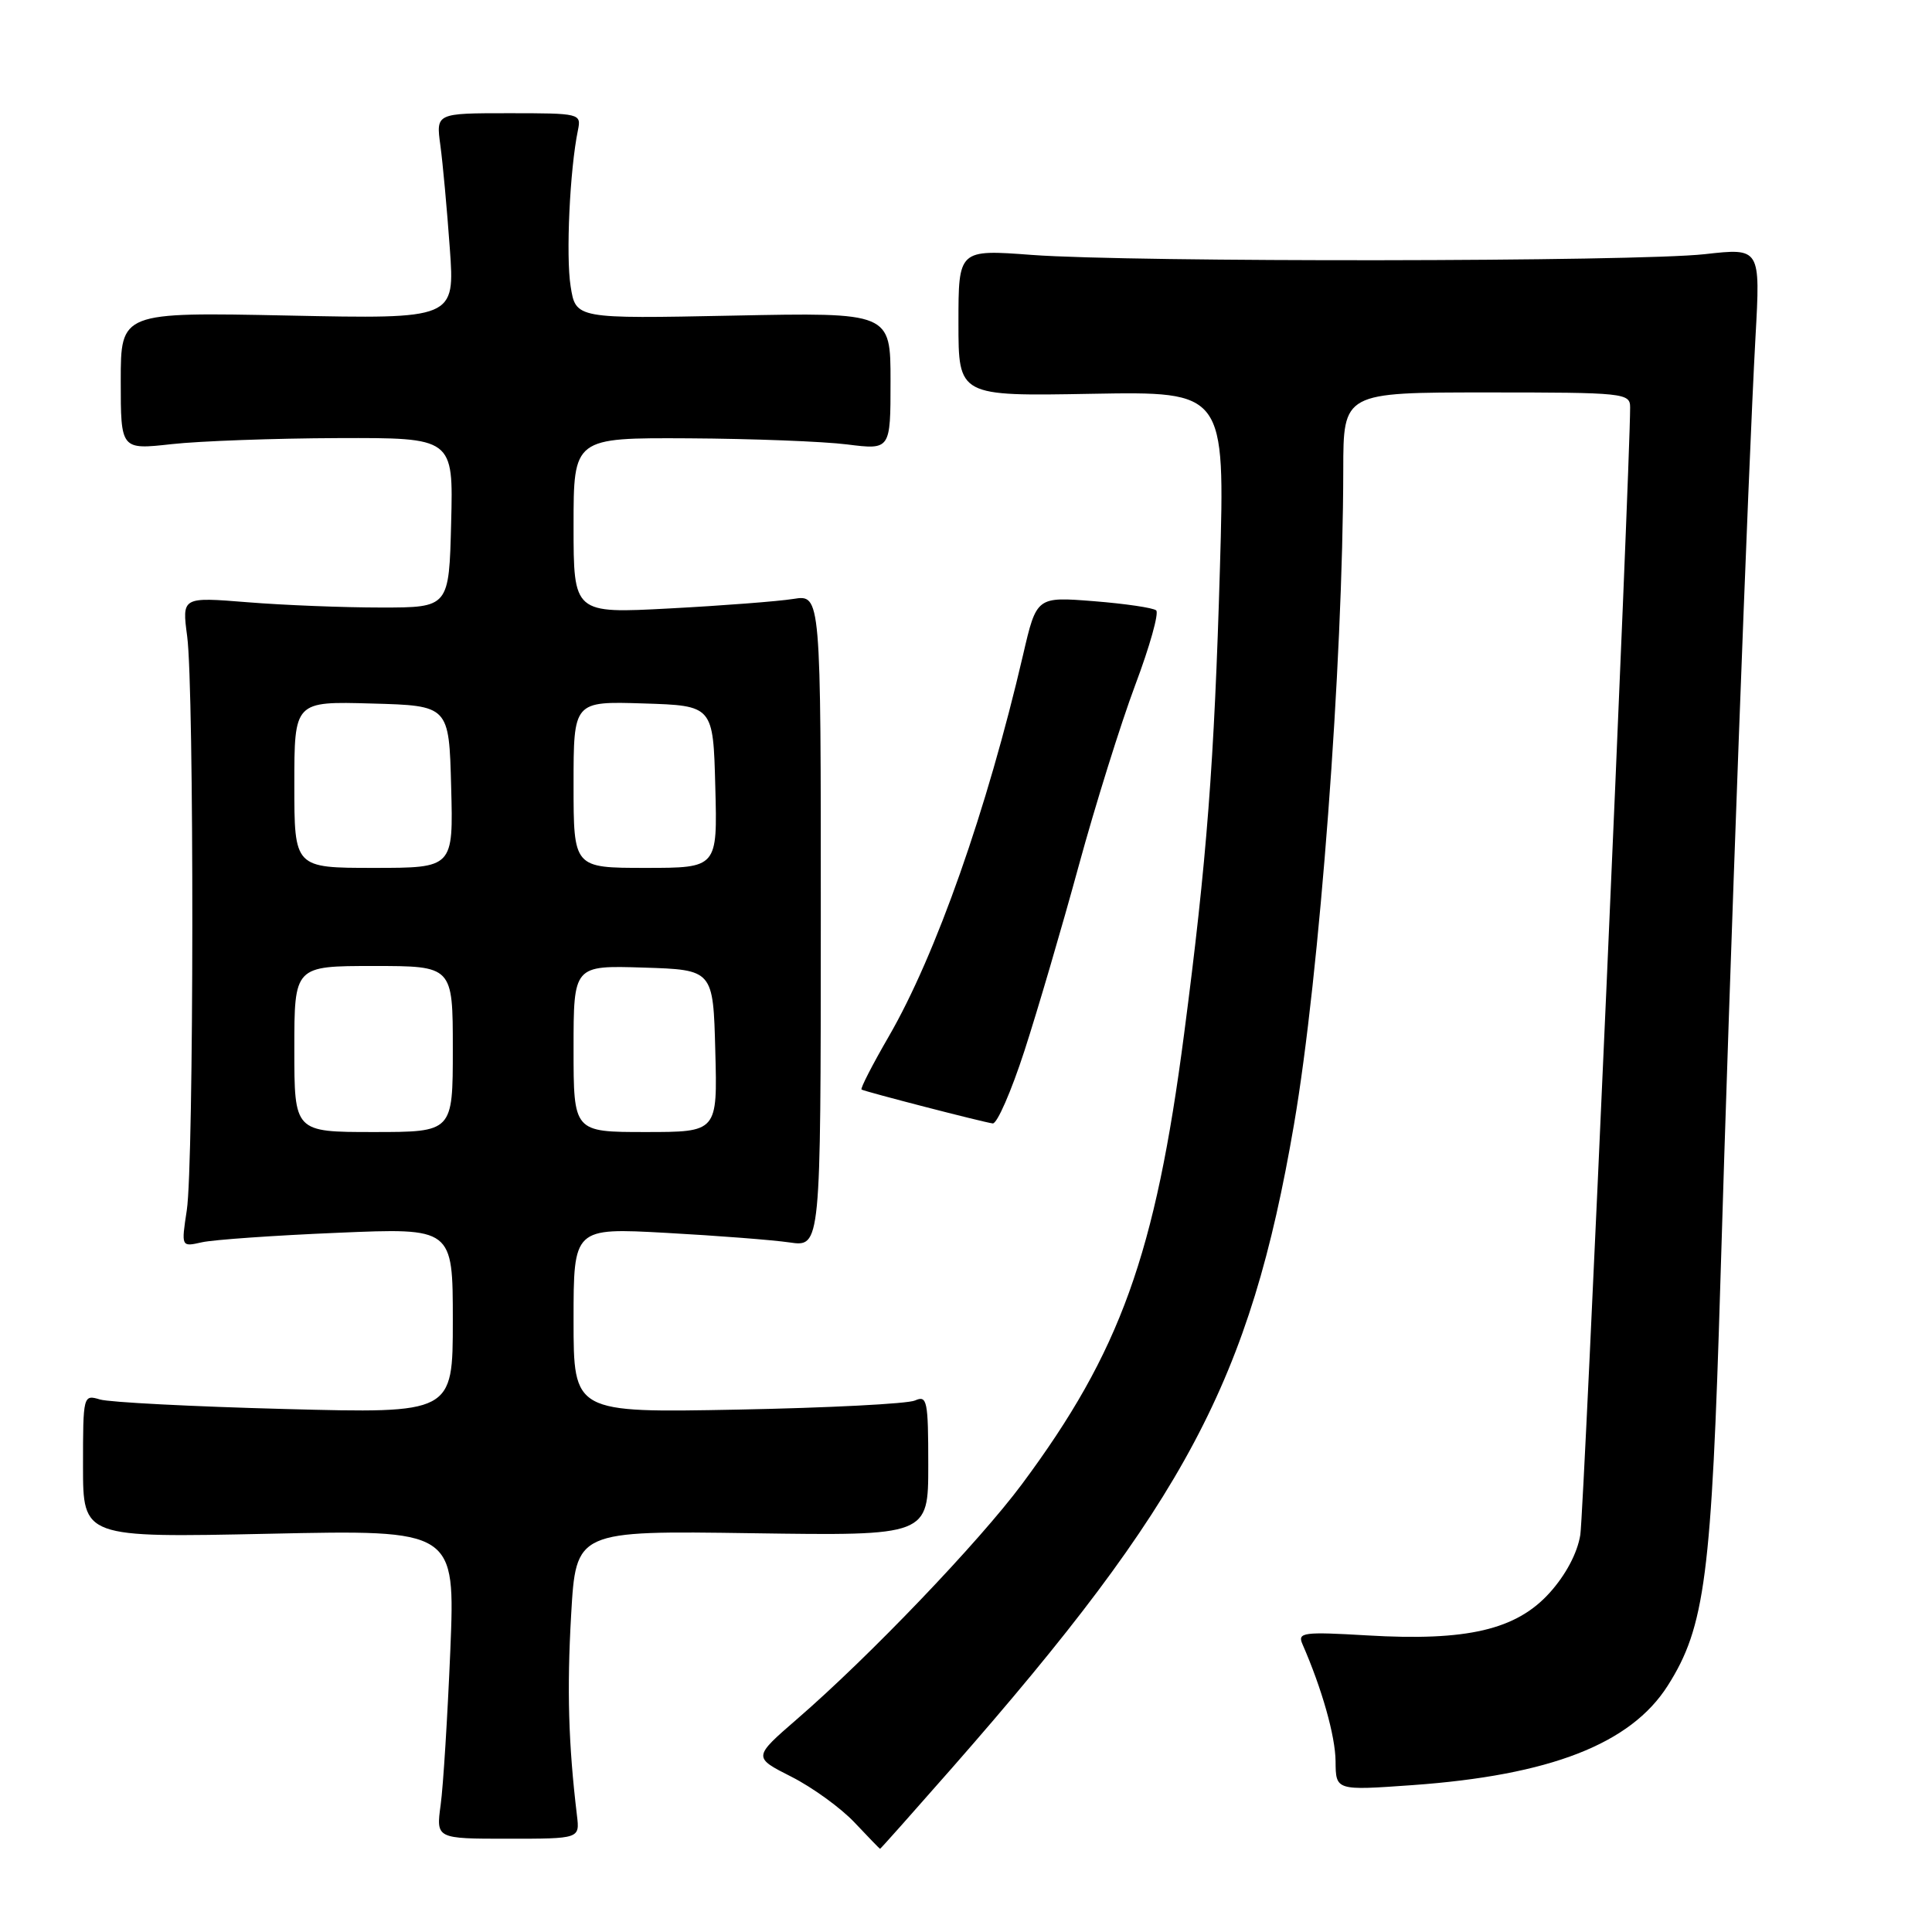 <?xml version="1.0" encoding="UTF-8" standalone="no"?>
<!DOCTYPE svg PUBLIC "-//W3C//DTD SVG 1.1//EN" "http://www.w3.org/Graphics/SVG/1.1/DTD/svg11.dtd" >
<svg xmlns="http://www.w3.org/2000/svg" xmlns:xlink="http://www.w3.org/1999/xlink" version="1.1" viewBox="0 0 256 256">
 <g >
 <path fill="currentColor"
d=" M 126.16 234.25 C 157.08 199.01 165.66 182.87 171.46 149.00 C 174.86 129.20 177.95 88.02 177.99 62.25 C 178.00 52.00 178.00 52.00 197.00 52.00 C 215.26 52.00 216.00 52.08 216.00 53.98 C 216.00 61.89 209.88 200.32 209.40 203.37 C 209.02 205.77 207.48 208.68 205.33 211.06 C 200.90 215.96 194.38 217.48 181.17 216.70 C 172.71 216.20 171.91 216.31 172.57 217.83 C 175.17 223.77 176.94 230.04 176.97 233.38 C 177.00 237.26 177.00 237.26 187.13 236.54 C 205.40 235.24 216.09 231.08 220.99 223.35 C 225.93 215.57 226.80 208.83 227.97 169.50 C 229.20 127.90 231.66 61.89 232.61 44.68 C 233.27 32.85 233.27 32.85 225.88 33.68 C 216.78 34.69 150.10 34.77 136.75 33.78 C 127.00 33.05 127.00 33.05 127.00 42.78 C 127.00 52.50 127.00 52.50 144.66 52.18 C 162.32 51.87 162.32 51.87 161.65 75.18 C 160.90 101.05 159.91 114.01 156.90 137.00 C 153.09 166.24 148.44 179.13 135.42 196.65 C 129.72 204.32 115.17 219.52 105.63 227.77 C 99.77 232.85 99.77 232.85 104.87 235.43 C 107.67 236.85 111.43 239.58 113.23 241.49 C 115.03 243.40 116.55 244.97 116.61 244.98 C 116.68 244.99 120.97 240.16 126.16 234.25 Z  M 76.45 240.57 C 75.32 231.12 75.11 223.93 75.68 213.96 C 76.32 202.82 76.32 202.82 99.66 203.16 C 123.00 203.50 123.00 203.50 123.00 194.14 C 123.00 185.60 122.85 184.85 121.25 185.57 C 120.29 186.01 109.71 186.55 97.75 186.78 C 76.00 187.20 76.00 187.20 76.00 174.94 C 76.00 162.69 76.00 162.69 88.25 163.36 C 94.99 163.73 102.36 164.30 104.63 164.63 C 108.75 165.23 108.75 165.23 108.76 122.01 C 108.77 78.78 108.77 78.78 105.13 79.36 C 103.13 79.68 95.76 80.25 88.75 80.62 C 76.00 81.30 76.00 81.30 76.00 69.65 C 76.00 58.00 76.00 58.00 91.25 58.08 C 99.64 58.13 109.09 58.49 112.25 58.89 C 118.00 59.61 118.00 59.61 118.00 50.50 C 118.00 41.40 118.00 41.40 97.15 41.82 C 76.29 42.24 76.29 42.24 75.61 37.93 C 74.97 33.93 75.50 22.46 76.58 17.25 C 77.03 15.04 76.87 15.00 67.41 15.00 C 57.77 15.00 57.77 15.00 58.35 19.25 C 58.67 21.59 59.23 27.72 59.60 32.88 C 60.28 42.27 60.28 42.27 38.14 41.81 C 16.00 41.36 16.00 41.36 16.00 50.48 C 16.00 59.60 16.00 59.60 22.75 58.85 C 26.46 58.44 36.38 58.08 44.78 58.05 C 60.07 58.00 60.07 58.00 59.78 69.25 C 59.50 80.50 59.50 80.50 50.50 80.50 C 45.55 80.50 37.59 80.19 32.80 79.80 C 24.11 79.10 24.11 79.10 24.80 84.30 C 25.74 91.27 25.70 154.22 24.75 160.37 C 24.01 165.23 24.01 165.23 26.75 164.61 C 28.26 164.27 36.36 163.70 44.75 163.35 C 60.00 162.70 60.00 162.70 60.00 174.99 C 60.00 187.29 60.00 187.29 37.75 186.70 C 25.51 186.38 14.49 185.81 13.25 185.44 C 11.03 184.77 11.00 184.88 11.00 194.26 C 11.00 203.75 11.00 203.75 35.66 203.23 C 60.32 202.70 60.32 202.70 59.67 218.69 C 59.30 227.48 58.73 236.69 58.39 239.15 C 57.78 243.64 57.78 243.64 67.30 243.64 C 76.82 243.64 76.82 243.64 76.45 240.57 Z  M 135.74 139.25 C 137.48 133.89 140.71 122.88 142.92 114.78 C 145.13 106.68 148.51 95.88 150.42 90.78 C 152.34 85.68 153.59 81.23 153.20 80.88 C 152.82 80.54 149.09 79.99 144.93 79.66 C 137.35 79.06 137.35 79.06 135.56 86.78 C 130.78 107.32 124.02 126.53 117.77 137.33 C 115.60 141.08 113.97 144.25 114.16 144.37 C 114.62 144.65 130.23 148.69 131.54 148.86 C 132.11 148.94 134.00 144.61 135.74 139.25 Z  M 39.00 139.00 C 39.00 128.00 39.00 128.00 49.50 128.00 C 60.00 128.00 60.00 128.00 60.00 139.00 C 60.00 150.00 60.00 150.00 49.50 150.00 C 39.00 150.00 39.00 150.00 39.00 139.00 Z  M 76.00 138.96 C 76.00 127.92 76.00 127.92 85.25 128.21 C 94.50 128.50 94.50 128.50 94.78 139.25 C 95.07 150.00 95.07 150.00 85.53 150.00 C 76.00 150.00 76.00 150.00 76.00 138.96 Z  M 39.00 103.97 C 39.00 92.93 39.00 92.93 49.25 93.22 C 59.50 93.50 59.50 93.50 59.78 104.25 C 60.07 115.00 60.07 115.00 49.53 115.00 C 39.00 115.00 39.00 115.00 39.00 103.97 Z  M 76.00 103.96 C 76.00 92.92 76.00 92.92 85.25 93.21 C 94.50 93.50 94.50 93.50 94.78 104.25 C 95.07 115.00 95.07 115.00 85.53 115.00 C 76.00 115.00 76.00 115.00 76.00 103.96 Z "/>
</g>
</svg>